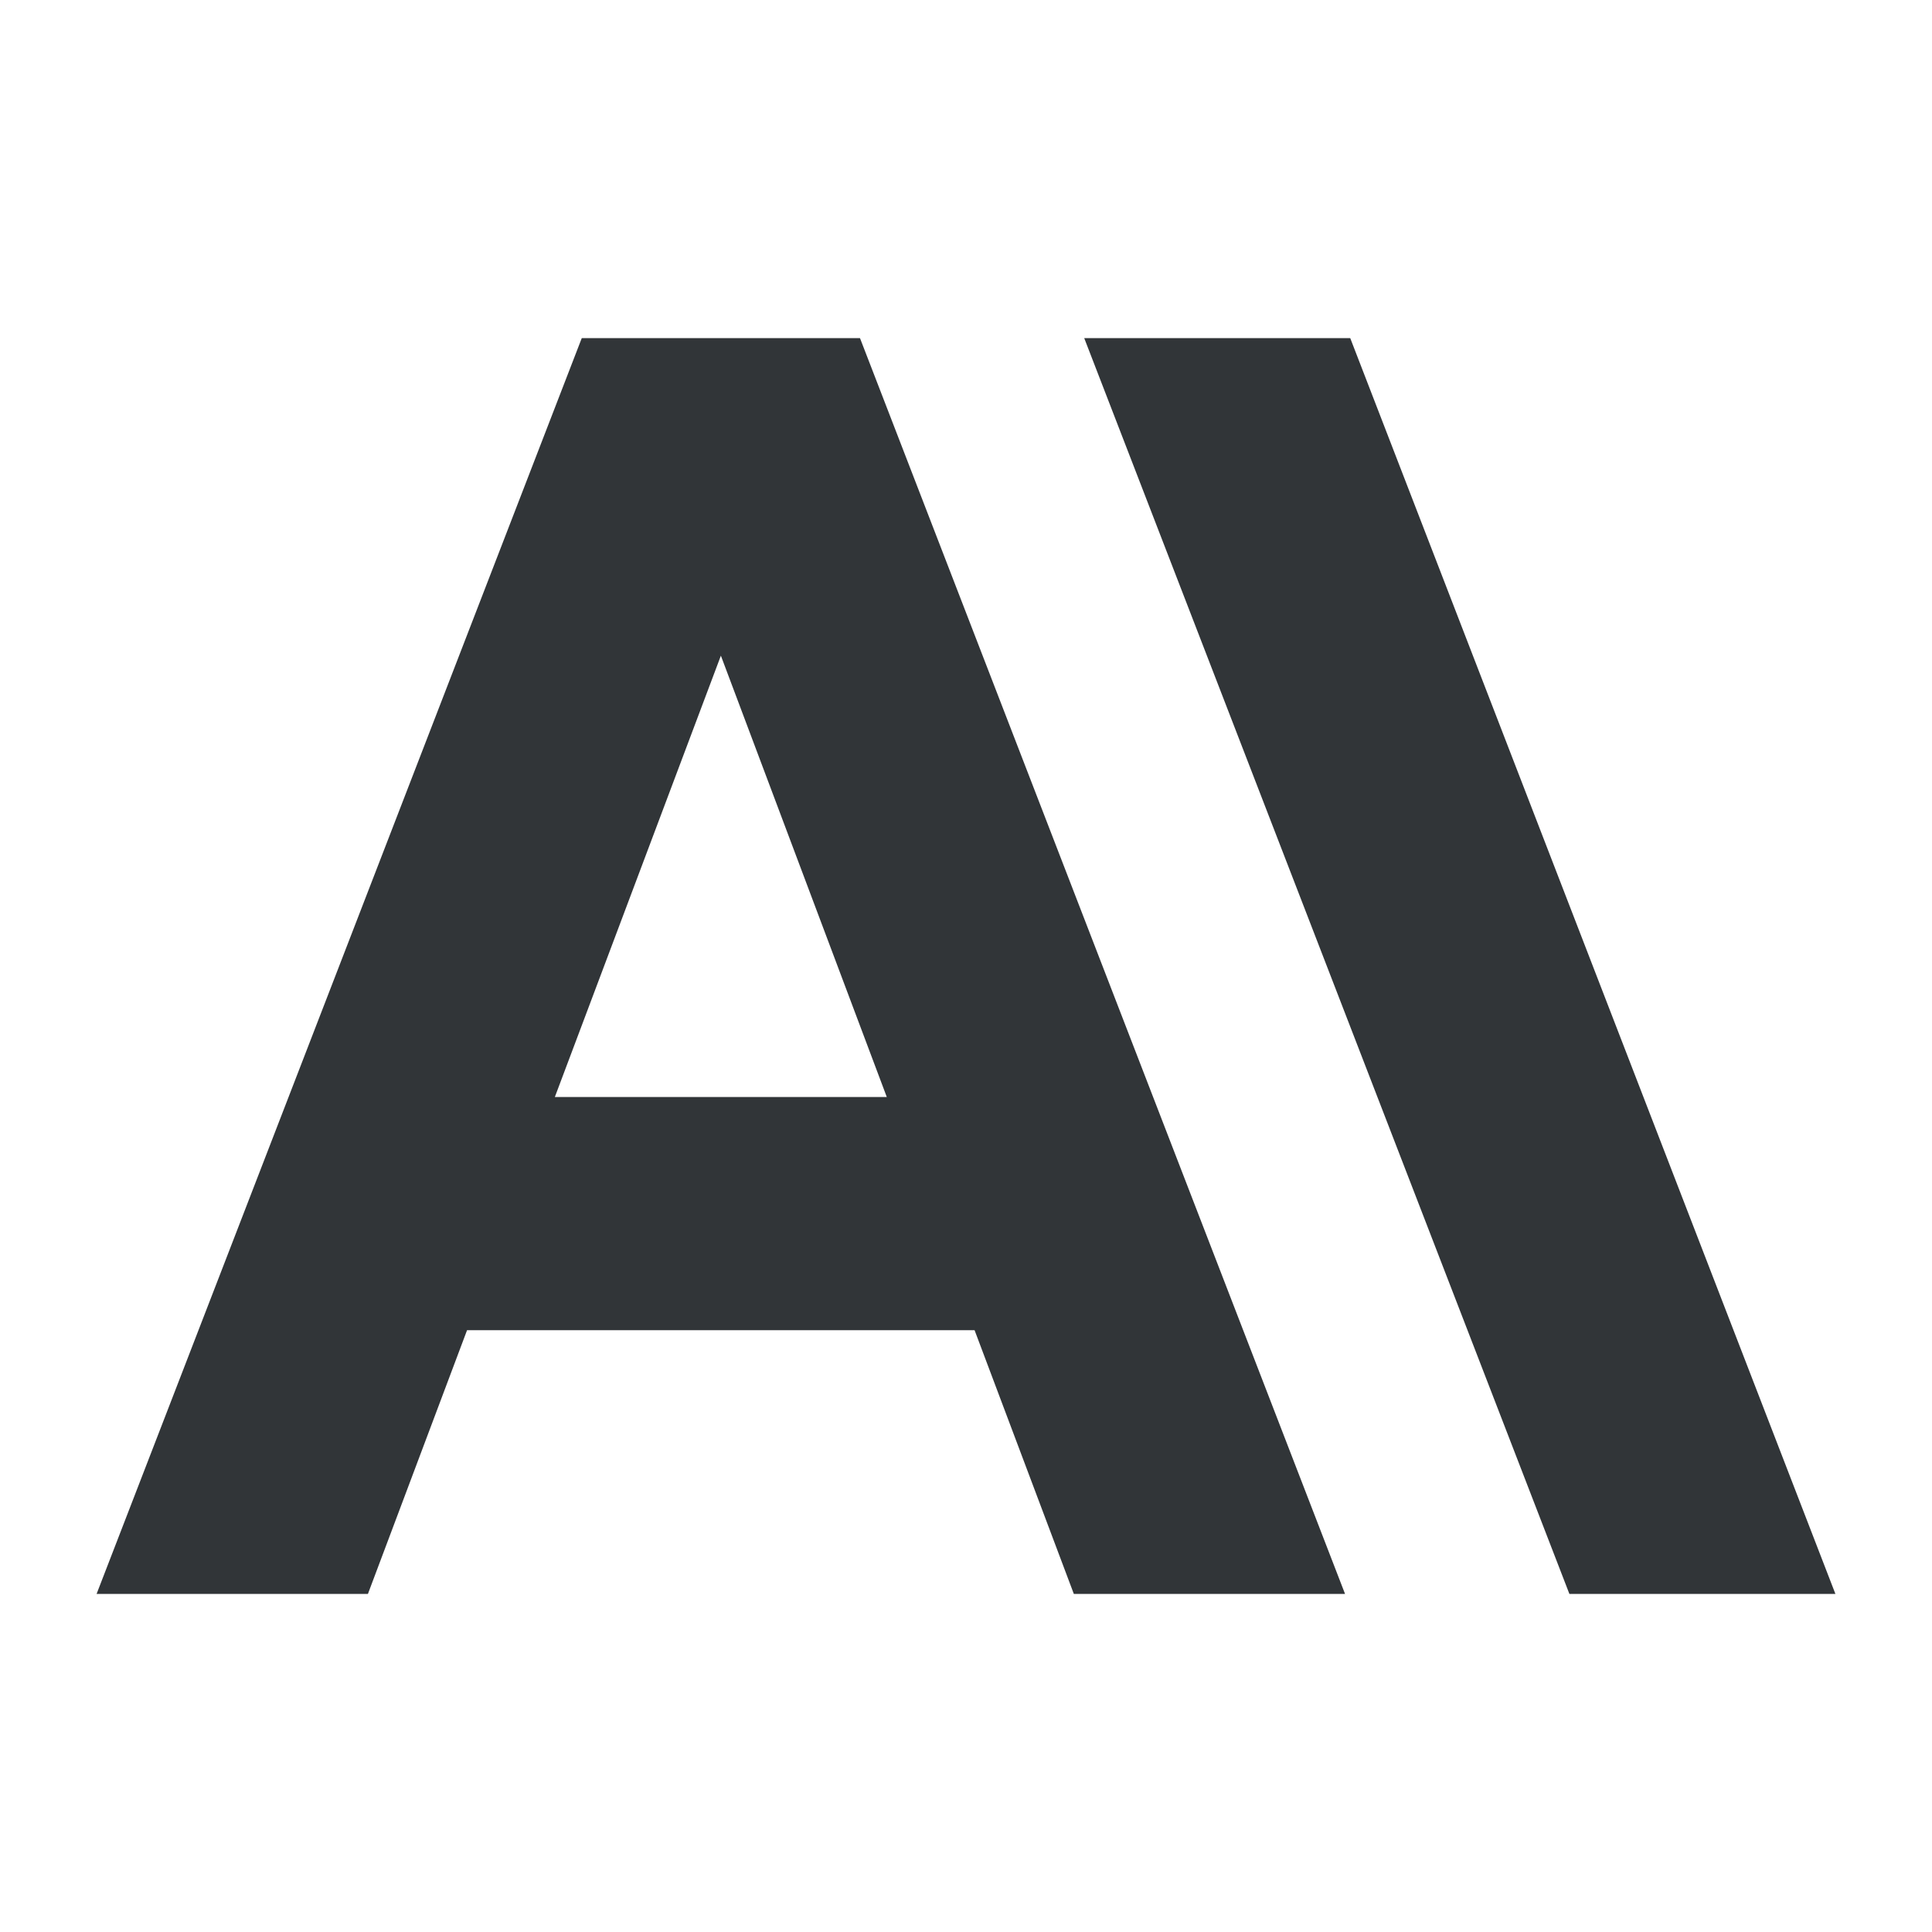 <?xml version="1.0" encoding="UTF-8"?>
<svg width="16px" height="16px" viewBox="0 0 16 16" version="1.1" xmlns="http://www.w3.org/2000/svg" xmlns:xlink="http://www.w3.org/1999/xlink">
    <title>front-claude</title>
    <g id="切图" stroke="none" stroke-width="1" fill="none" fill-rule="evenodd">
        <g id="front-claude" transform="translate(0.8, 2.8)" fill="#313538" fill-rule="nonzero">
            <g id="Claude" transform="translate(0, 0)">
                <path d="M10.382,0 L8.179,0 L12.197,10.4 L14.4,10.4 L10.382,0 Z M4.018,0 L0,10.4 L2.247,10.4 L3.068,8.216 L7.271,8.216 L8.093,10.4 L10.339,10.4 L6.322,0 L4.018,0 Z M3.795,6.285 L5.17,2.63 L6.544,6.285 L3.795,6.285 Z" id="形状"></path>
            </g>
        </g>
    </g>
</svg>